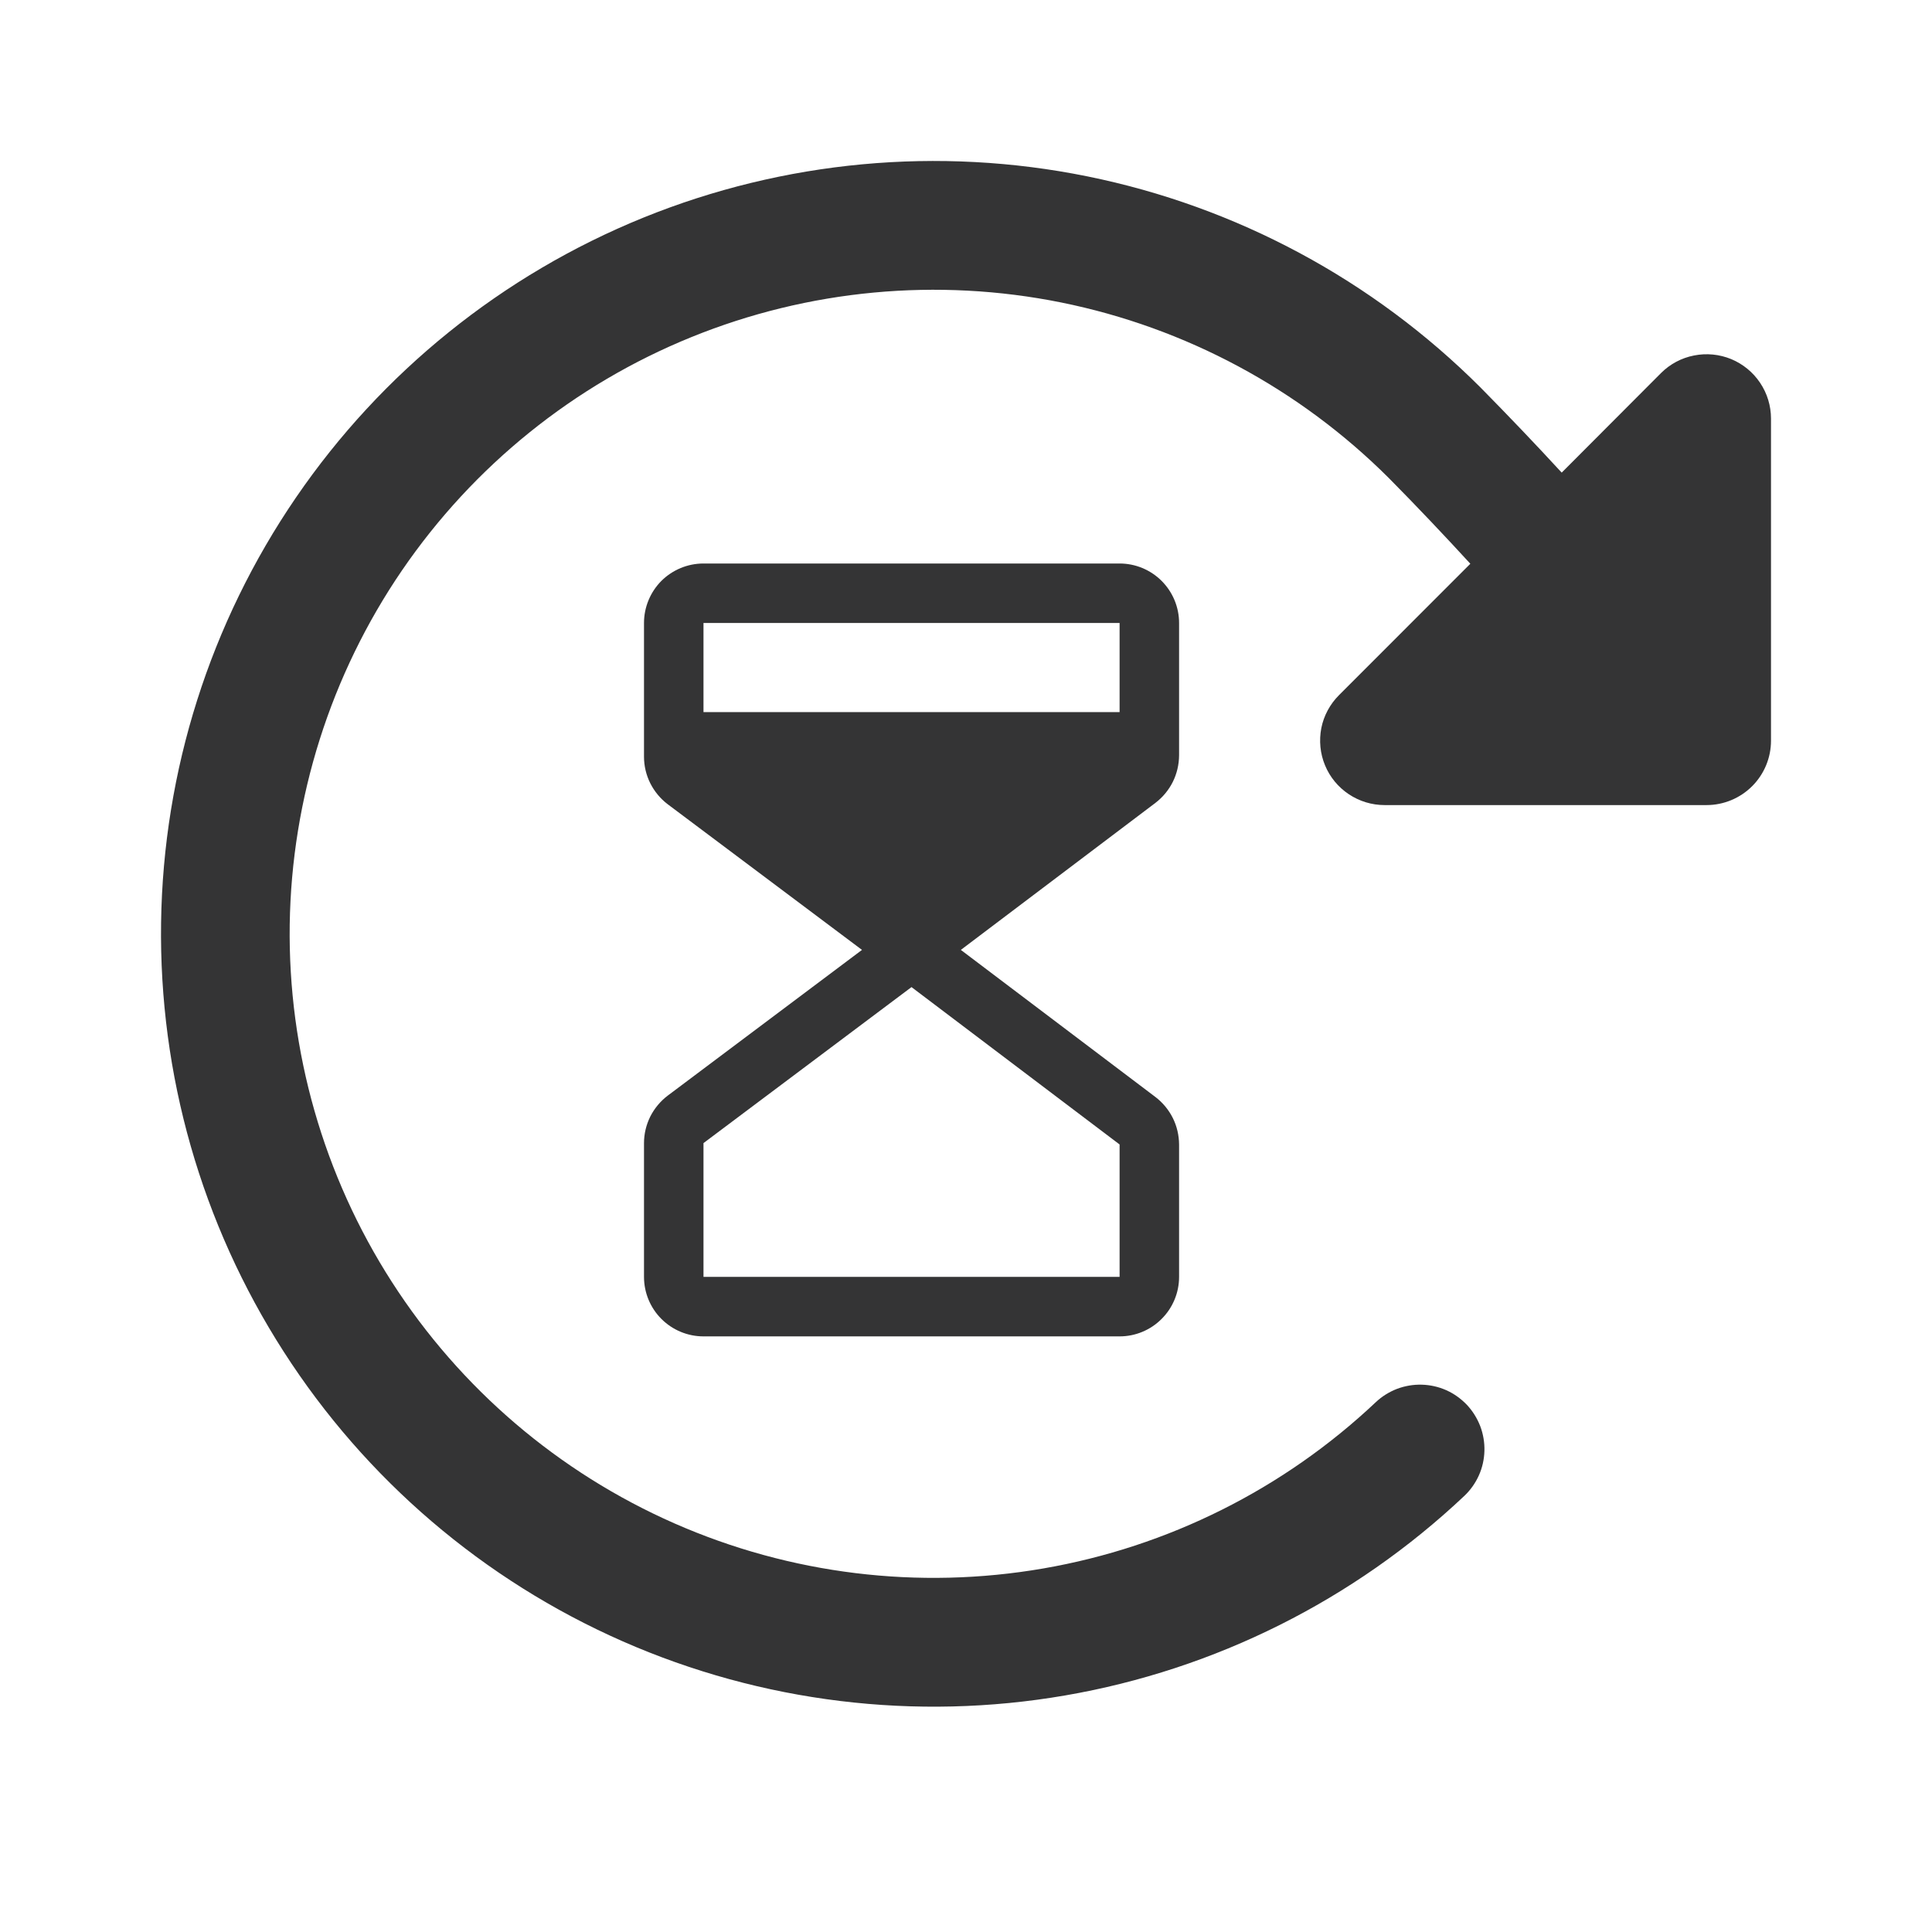 <svg width="24" height="24" viewBox="0 0 24 24" fill="none" xmlns="http://www.w3.org/2000/svg">
<g id="Icons">
<path id="Vector" d="M14.647 9.384V7.739C14.647 7.543 14.569 7.355 14.43 7.216C14.292 7.078 14.104 7 13.908 7H8.739C8.543 7 8.355 7.078 8.216 7.216C8.078 7.355 8 7.543 8 7.739V9.4C8 9.515 8.027 9.628 8.078 9.73C8.13 9.833 8.204 9.922 8.295 9.991L10.708 11.8L8.295 13.61C8.204 13.679 8.13 13.768 8.078 13.87C8.027 13.973 8 14.086 8 14.2V15.862C8 16.058 8.078 16.246 8.216 16.384C8.355 16.523 8.543 16.601 8.739 16.601H13.908C14.104 16.601 14.292 16.523 14.43 16.384C14.569 16.246 14.647 16.058 14.647 15.862V14.217C14.646 14.103 14.62 13.99 14.569 13.888C14.518 13.786 14.444 13.697 14.354 13.628L11.936 11.8L14.354 9.973C14.444 9.904 14.518 9.815 14.569 9.713C14.62 9.61 14.646 9.498 14.647 9.384ZM13.908 7.739V8.846H8.739V7.739H13.908ZM13.908 15.862H8.739V14.2L11.323 12.262L13.908 14.217V15.862Z" fill="#343435"/>
<path id="Vector_2" d="M21.506 4.461C21.36 4.401 21.199 4.385 21.044 4.416C20.889 4.446 20.746 4.522 20.634 4.634L19.4 5.871C19.077 5.52 18.744 5.171 18.39 4.812C17.055 3.478 15.358 2.566 13.508 2.191C11.659 1.816 9.74 1.995 7.991 2.704C6.243 3.414 4.742 4.623 3.677 6.18C2.611 7.738 2.028 9.574 2.001 11.461C1.974 13.348 2.503 15.201 3.523 16.789C4.542 18.377 6.007 19.629 7.735 20.389C9.462 21.148 11.375 21.382 13.234 21.061C15.094 20.74 16.817 19.878 18.19 18.583C18.266 18.511 18.328 18.424 18.371 18.328C18.414 18.233 18.437 18.129 18.44 18.024C18.443 17.919 18.425 17.814 18.388 17.716C18.35 17.618 18.294 17.528 18.222 17.451C18.149 17.375 18.063 17.313 17.967 17.27C17.871 17.227 17.767 17.204 17.662 17.201C17.557 17.198 17.453 17.216 17.354 17.253C17.256 17.291 17.166 17.347 17.09 17.419C15.946 18.498 14.51 19.216 12.96 19.484C11.411 19.752 9.817 19.557 8.378 18.924C6.939 18.291 5.718 17.248 4.868 15.925C4.018 14.602 3.577 13.058 3.599 11.486C3.622 9.914 4.107 8.383 4.994 7.085C5.882 5.787 7.132 4.779 8.588 4.188C10.045 3.596 11.644 3.447 13.185 3.758C14.726 4.07 16.141 4.829 17.254 5.94C17.608 6.298 17.941 6.65 18.265 7.003L16.634 8.635C16.522 8.747 16.445 8.889 16.414 9.044C16.384 9.2 16.399 9.361 16.46 9.507C16.52 9.653 16.623 9.778 16.755 9.866C16.887 9.954 17.041 10.001 17.2 10.001H21.2C21.412 10.001 21.616 9.916 21.766 9.766C21.916 9.616 22 9.413 22 9.201V5.2C22 5.042 21.953 4.887 21.865 4.756C21.777 4.624 21.652 4.522 21.506 4.461Z" fill="#343435"/>
</g>
</svg>
